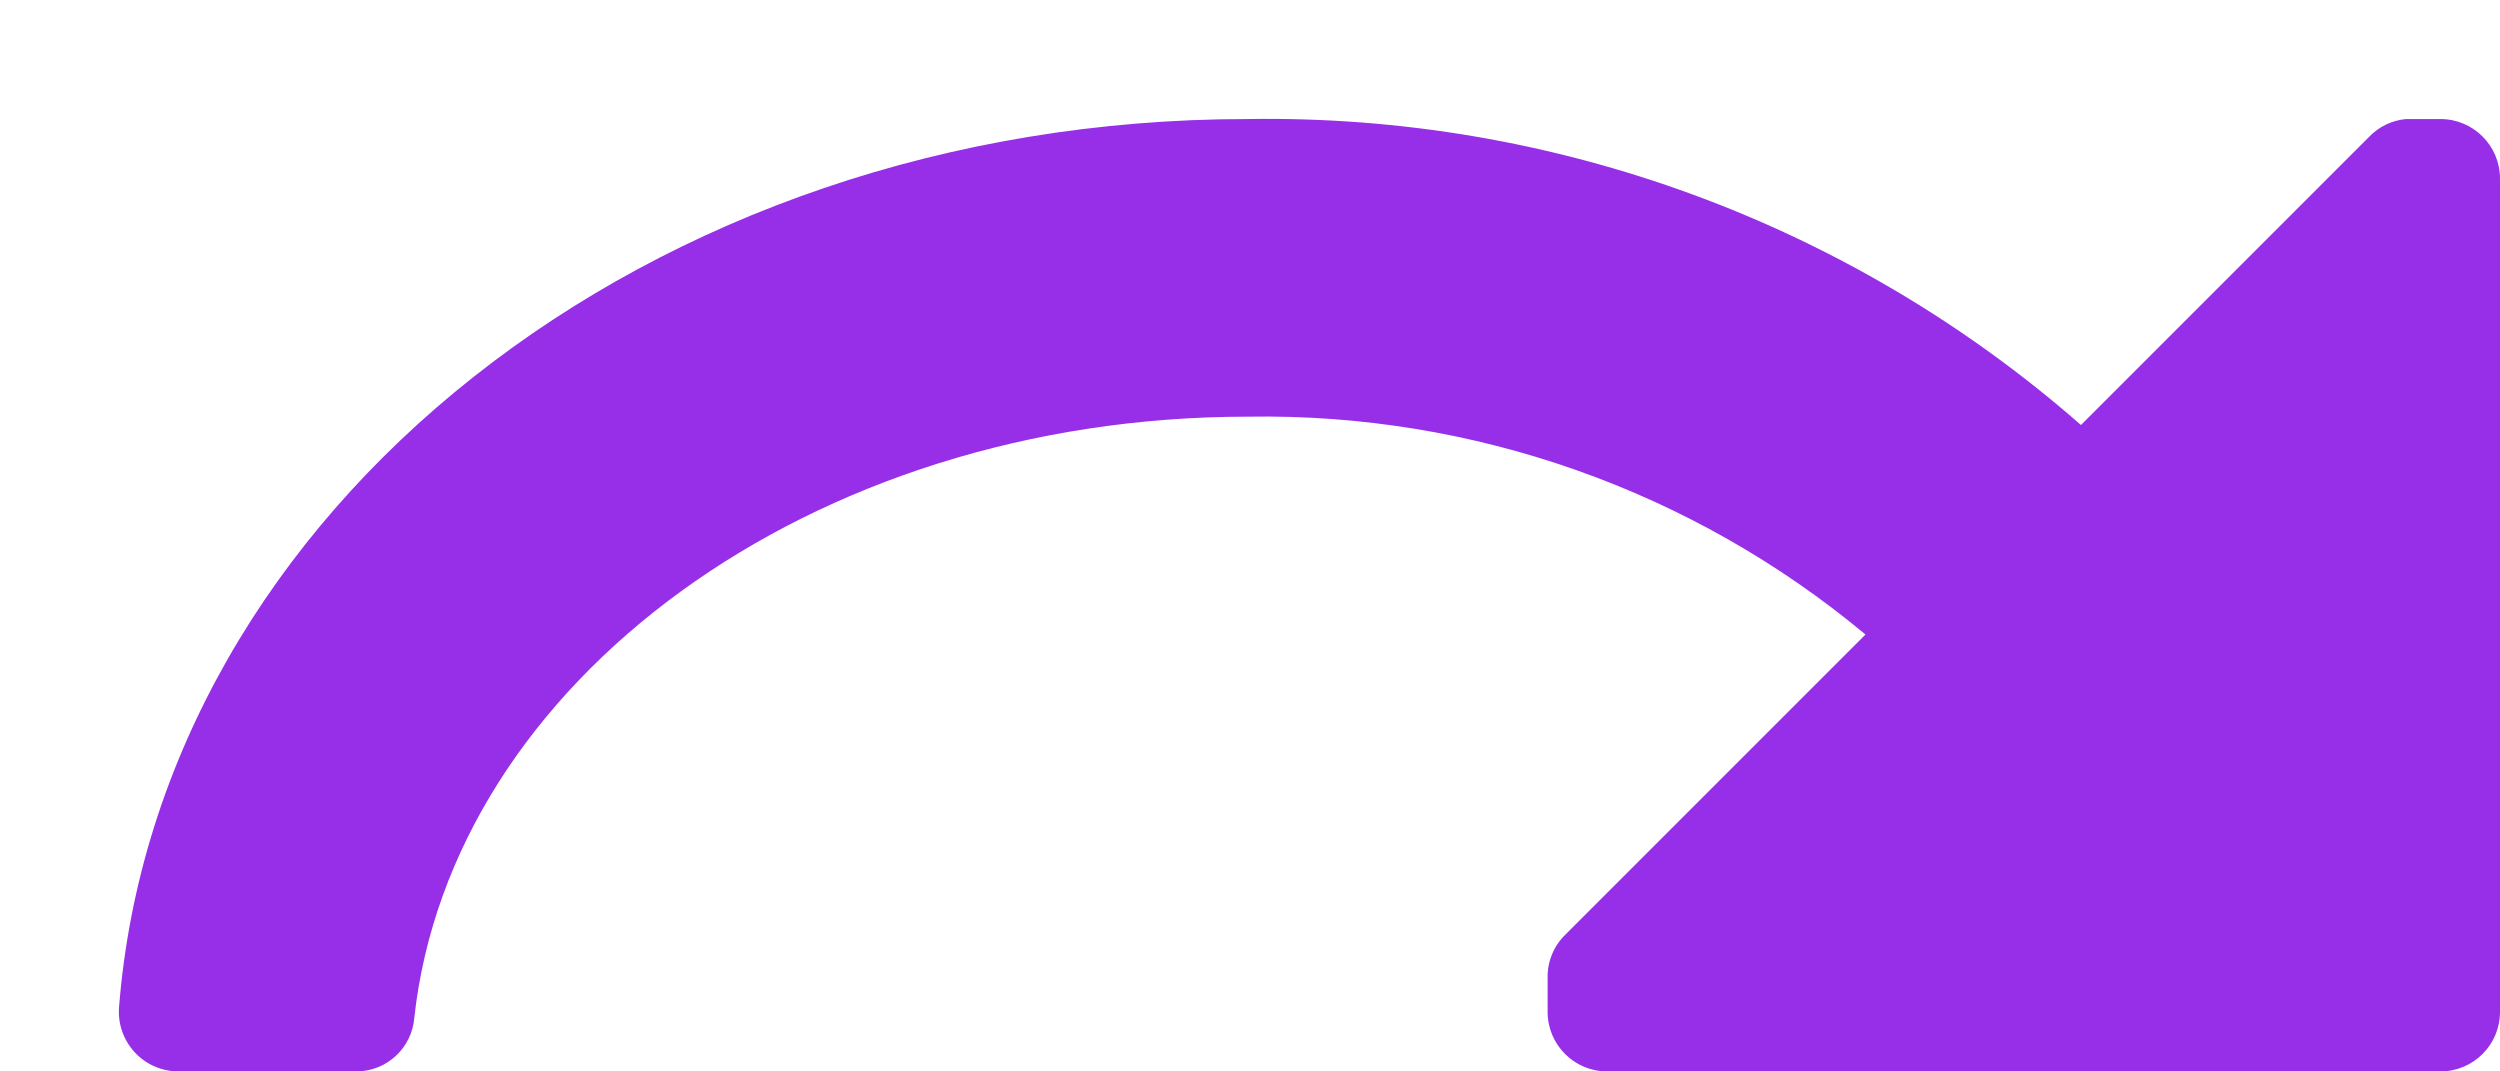 <svg width="21" height="9" viewBox="0 0 21 9" fill="none" xmlns="http://www.w3.org/2000/svg">
<path d="M10.48 1C13.051 0.959 15.546 1.875 17.48 3.57L19.9 1.15C19.982 1.064 20.092 1.011 20.21 1H20.5C20.776 1 21 1.224 21 1.5V8.5C21 8.776 20.776 9 20.5 9H13.5C13.224 9 13 8.776 13 8.5V8.21C12.998 8.074 13.053 7.944 13.15 7.85L15.67 5.33C14.215 4.118 12.374 3.468 10.48 3.5C6.81 3.5 3.79 5.73 3.48 8.55C3.46 8.801 3.252 8.996 3 9H1.5C1.36 9 1.227 8.942 1.132 8.84C1.037 8.737 0.989 8.599 1 8.46C1.33 4.29 5.45 1 10.48 1Z" fill="#972FE9"/>
</svg>
